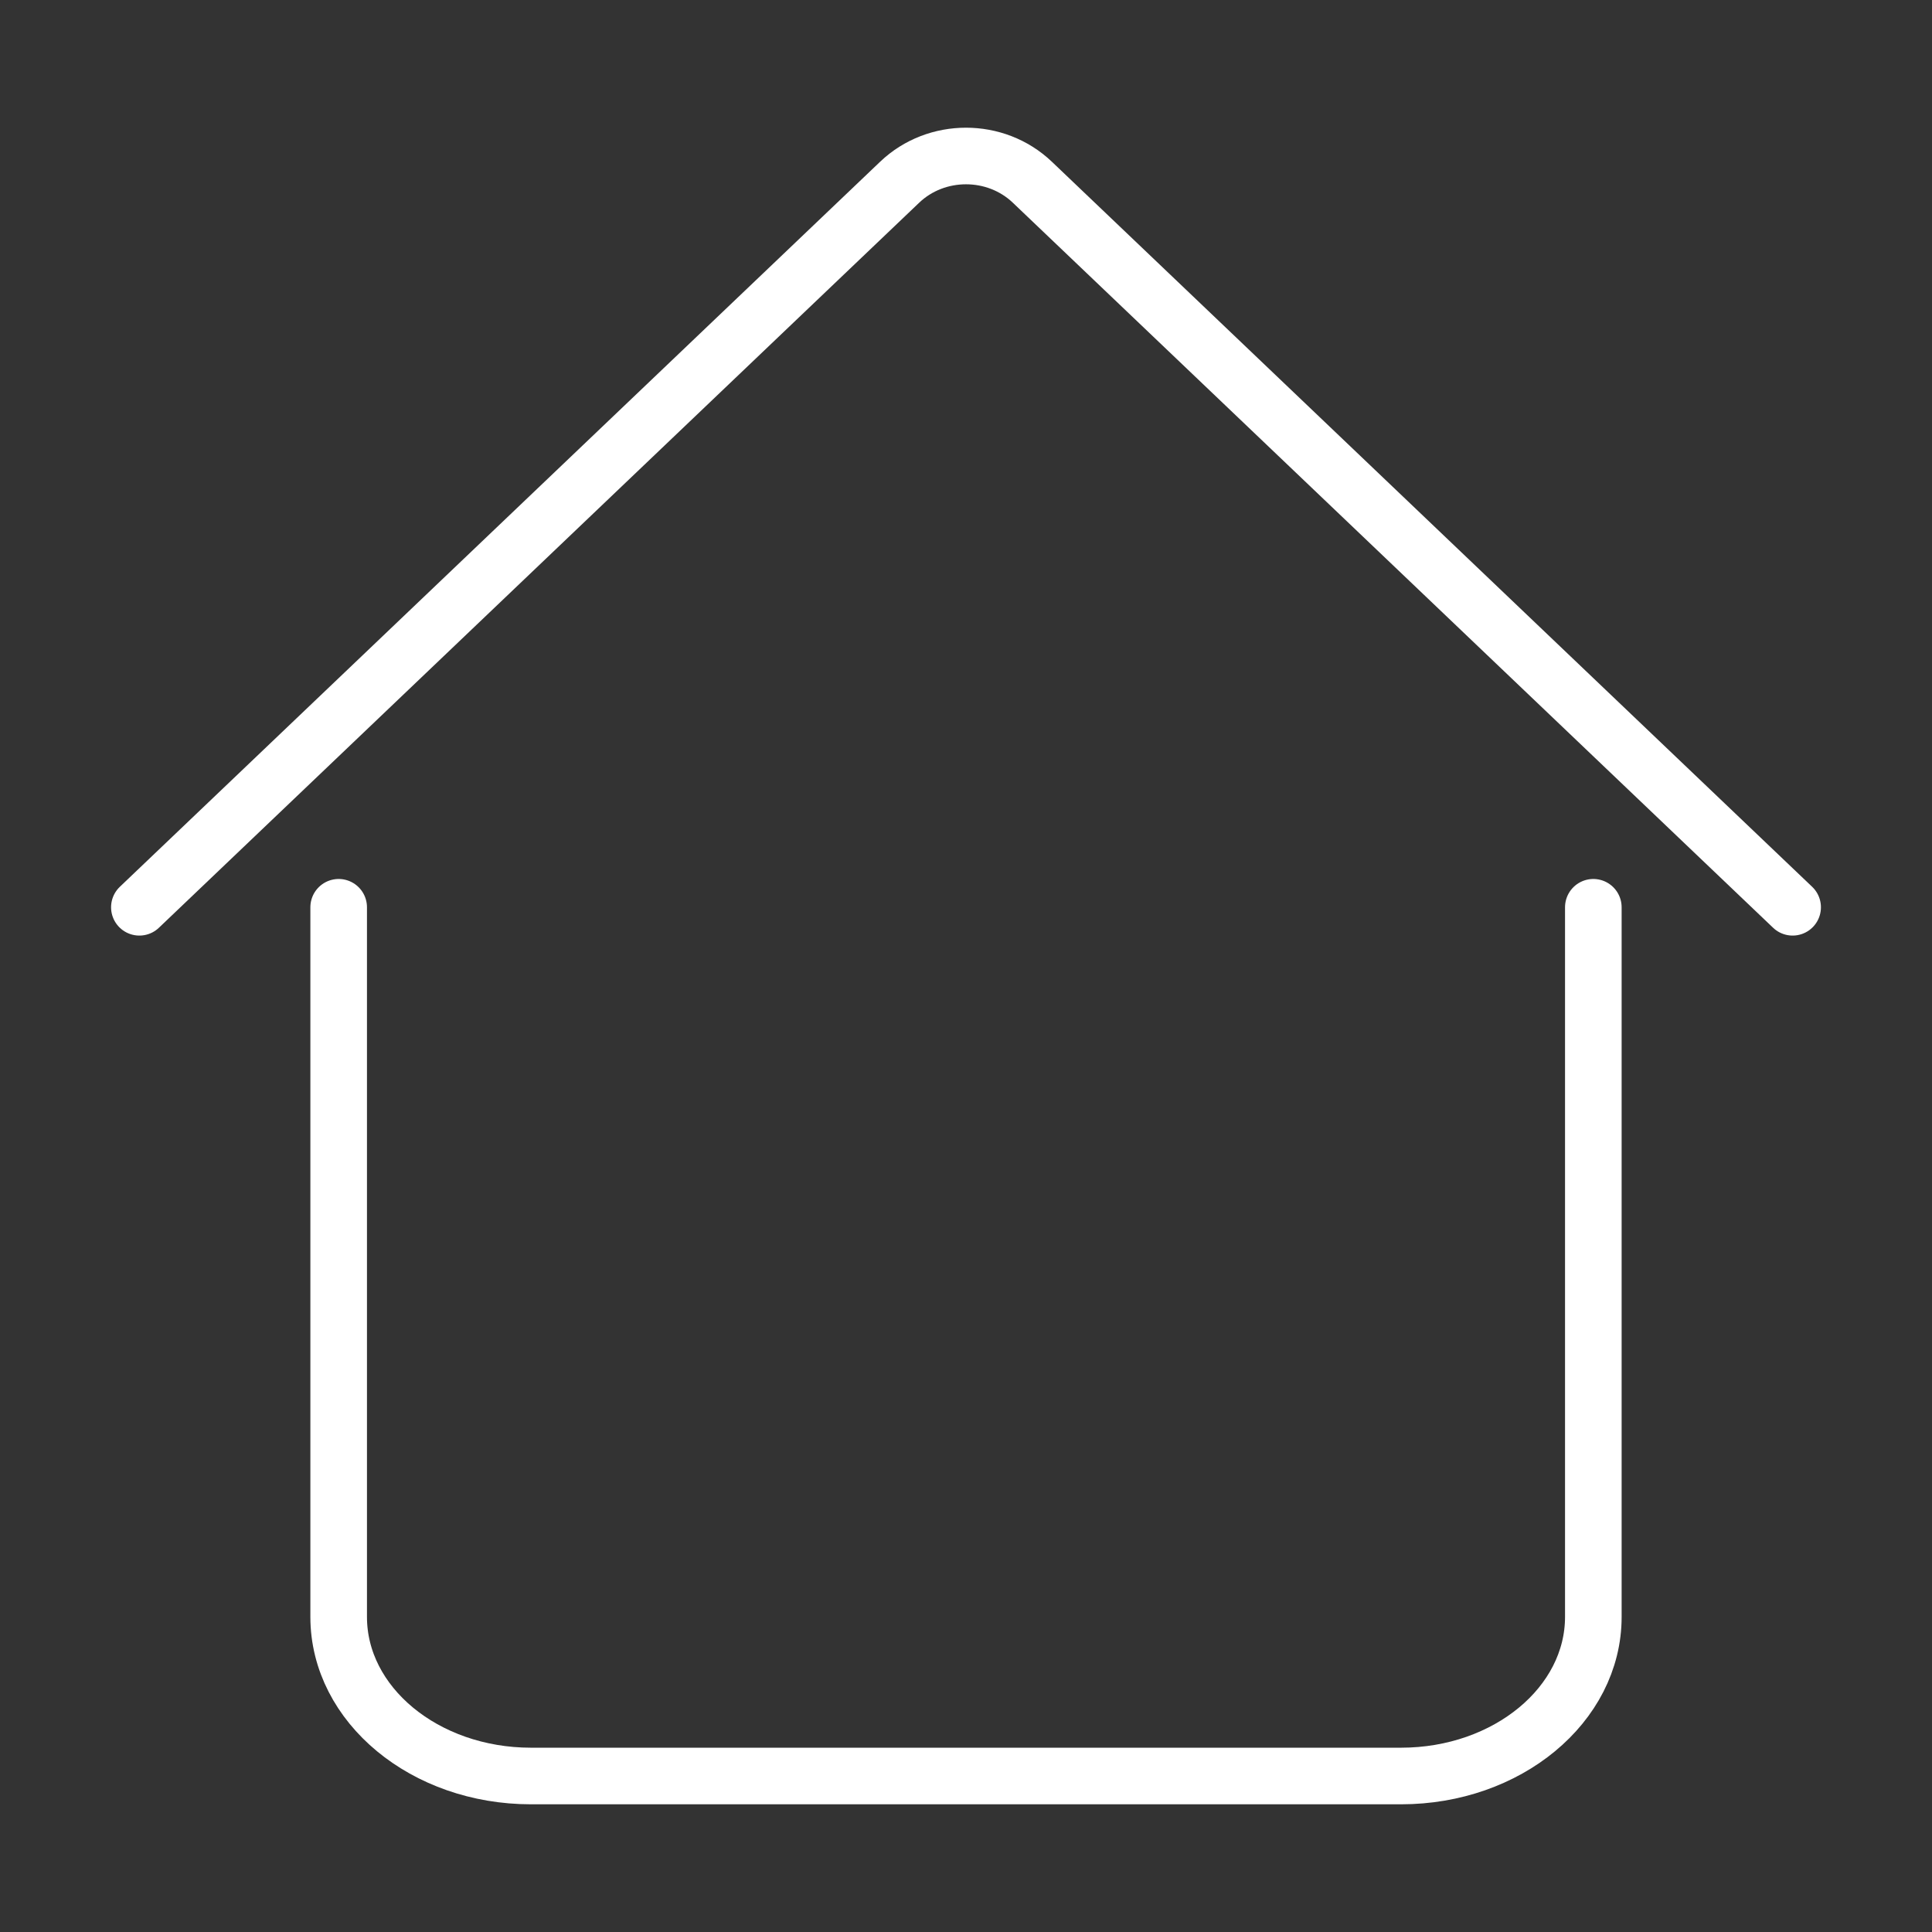 <?xml version="1.0" encoding="UTF-8" standalone="no"?>
<!DOCTYPE svg PUBLIC "-//W3C//DTD SVG 1.1//EN" "http://www.w3.org/Graphics/SVG/1.1/DTD/svg11.dtd">
<!-- Created with Vectornator (http://vectornator.io/) -->
<svg height="100%" stroke-miterlimit="10" style="fill-rule:nonzero;clip-rule:evenodd;stroke-linecap:round;stroke-linejoin:round;" version="1.1" viewBox="0 0 1024 1024" width="100%" xml:space="preserve" xmlns="http://www.w3.org/2000/svg" xmlns:vectornator="http://vectornator.io" xmlns:xlink="http://www.w3.org/1999/xlink">
<rect x="0" y="0" width="1024" height="1024" fill="#333333" stroke="none"/>
<defs/>
<g id="Layer-1" vectornator:layerName="Layer 1">
<path d="M844.497 480.875L844.497 856.998C844.497 903.567 798.865 941.318 742.575 941.318L281.425 941.318C225.135 941.318 179.503 903.567 179.503 856.998L179.503 480.875" fill="none" opacity="1" stroke="#ffffff" stroke-linecap="round" stroke-linejoin="round" stroke-width="30"/>
<path d="M950.129 480.875L547.152 96.568C527.738 78.053 496.262 78.053 476.848 96.568L73.871 480.875" fill="none" opacity="1" stroke="#ffffff" stroke-linecap="round" stroke-linejoin="round" stroke-width="30"/>
</g>
</svg>
